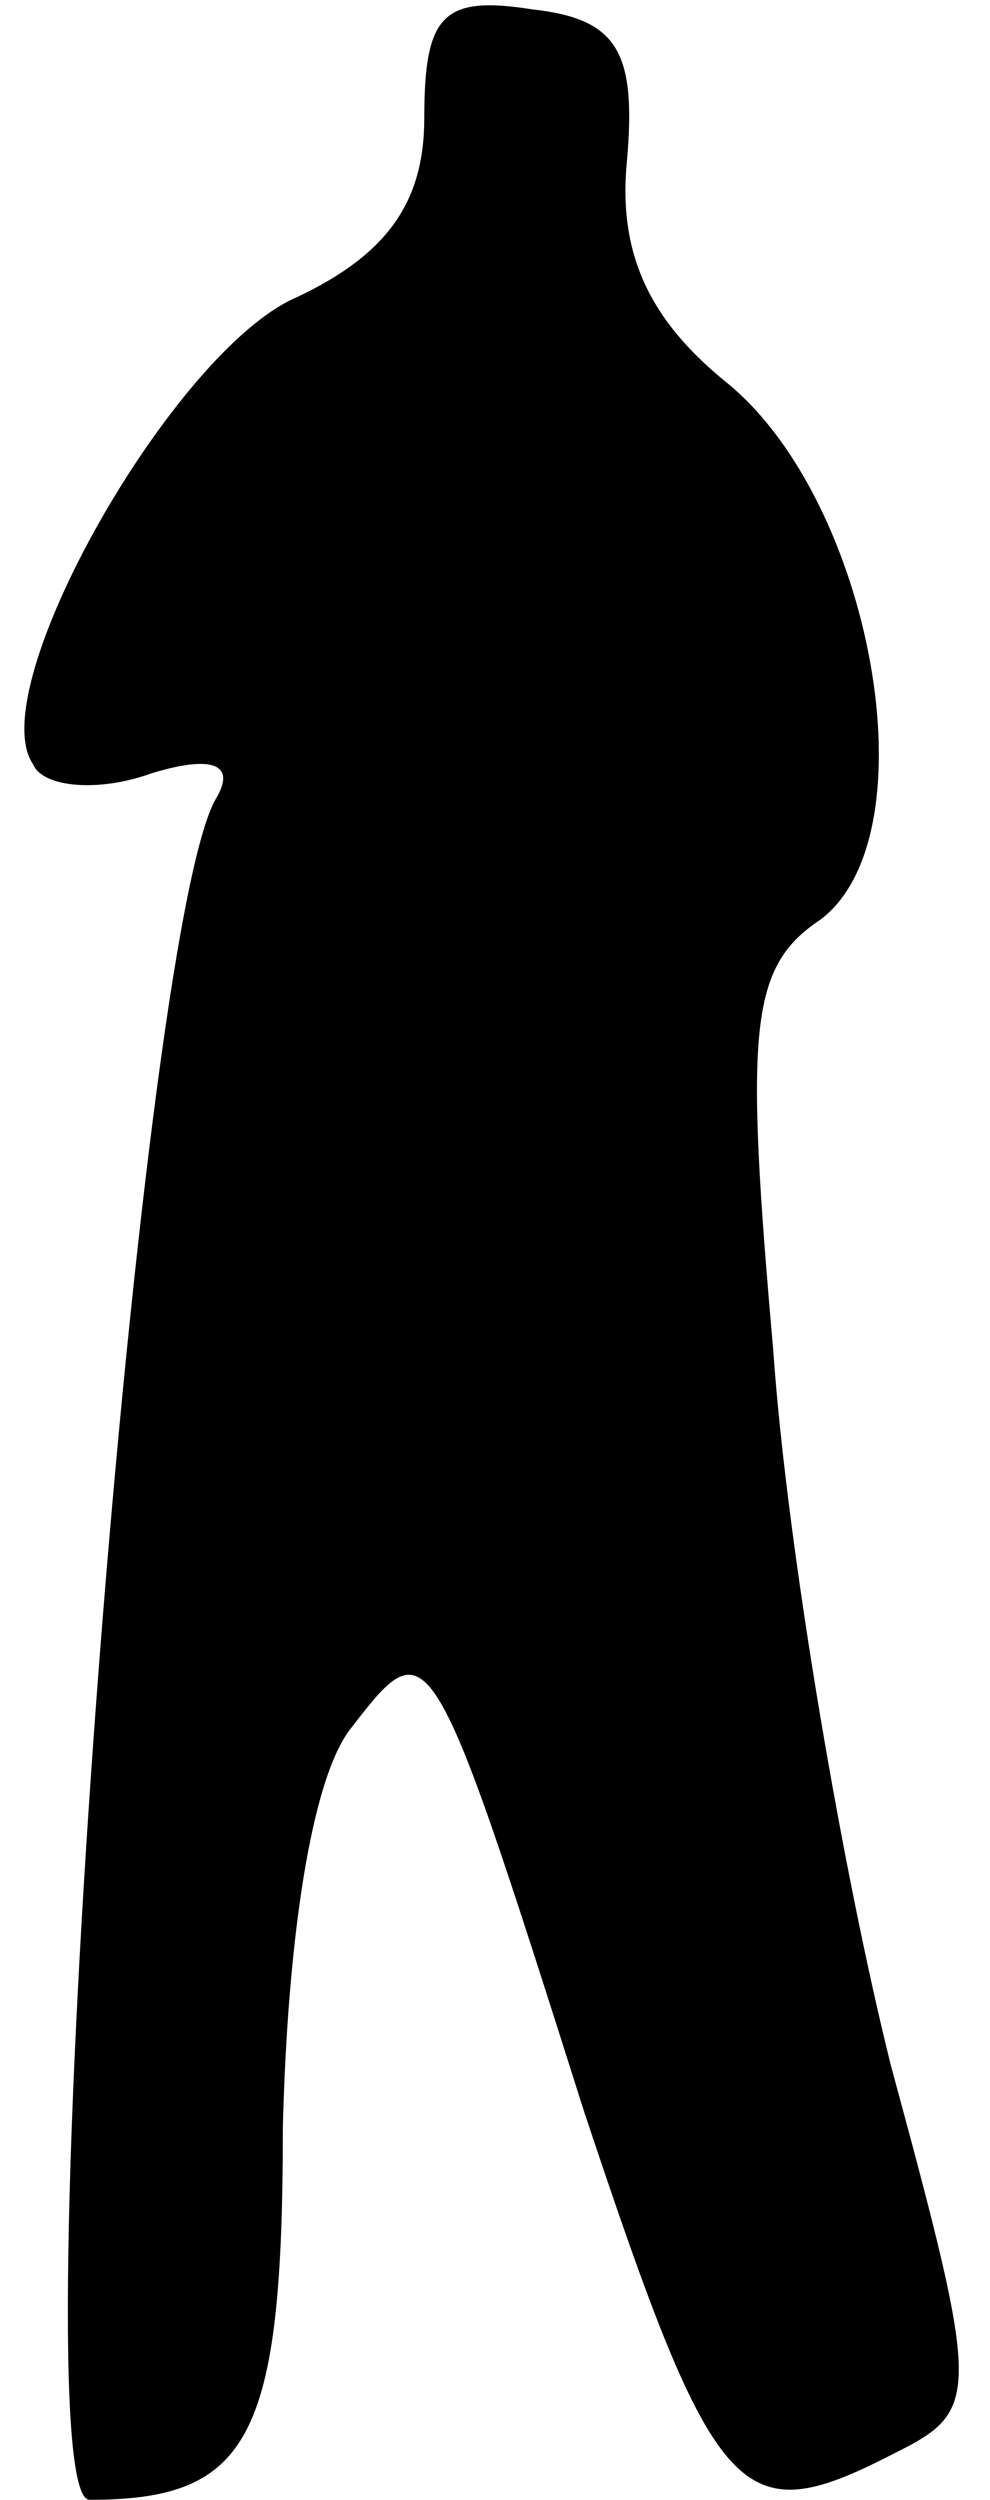 <?xml version="1.0" standalone="no"?>
<!DOCTYPE svg PUBLIC "-//W3C//DTD SVG 20010904//EN"
 "http://www.w3.org/TR/2001/REC-SVG-20010904/DTD/svg10.dtd">
<svg version="1.0" xmlns="http://www.w3.org/2000/svg"
 width="21pt" height="53pt" viewBox="0 0 21 53"
 preserveAspectRatio="xMidYMid meet">
<g transform="translate(0,53) scale(0.1,-0.1)"
fill="#000000" stroke="none">
<path fill="#000000" stroke="none" d="M90 505 c0 -18 -8 -29 -27 -38 -26 -11
-67 -83 -56 -99 2 -5 14 -6 25 -2 13 4 18 2 14 -5 -17 -27 -42 -361 -27 -361
34 0 41 13 41 79 1 40 6 73 14 84 17 22 17 23 50 -81 28 -84 33 -89 66 -72 18
9 18 12 -1 82 -10 40 -22 109 -25 152 -6 68 -5 81 10 91 24 18 11 89 -20 114
-16 13 -23 27 -21 47 2 23 -2 30 -20 32 -19 3 -23 -1 -23 -23z"/>
</g>
</svg>
